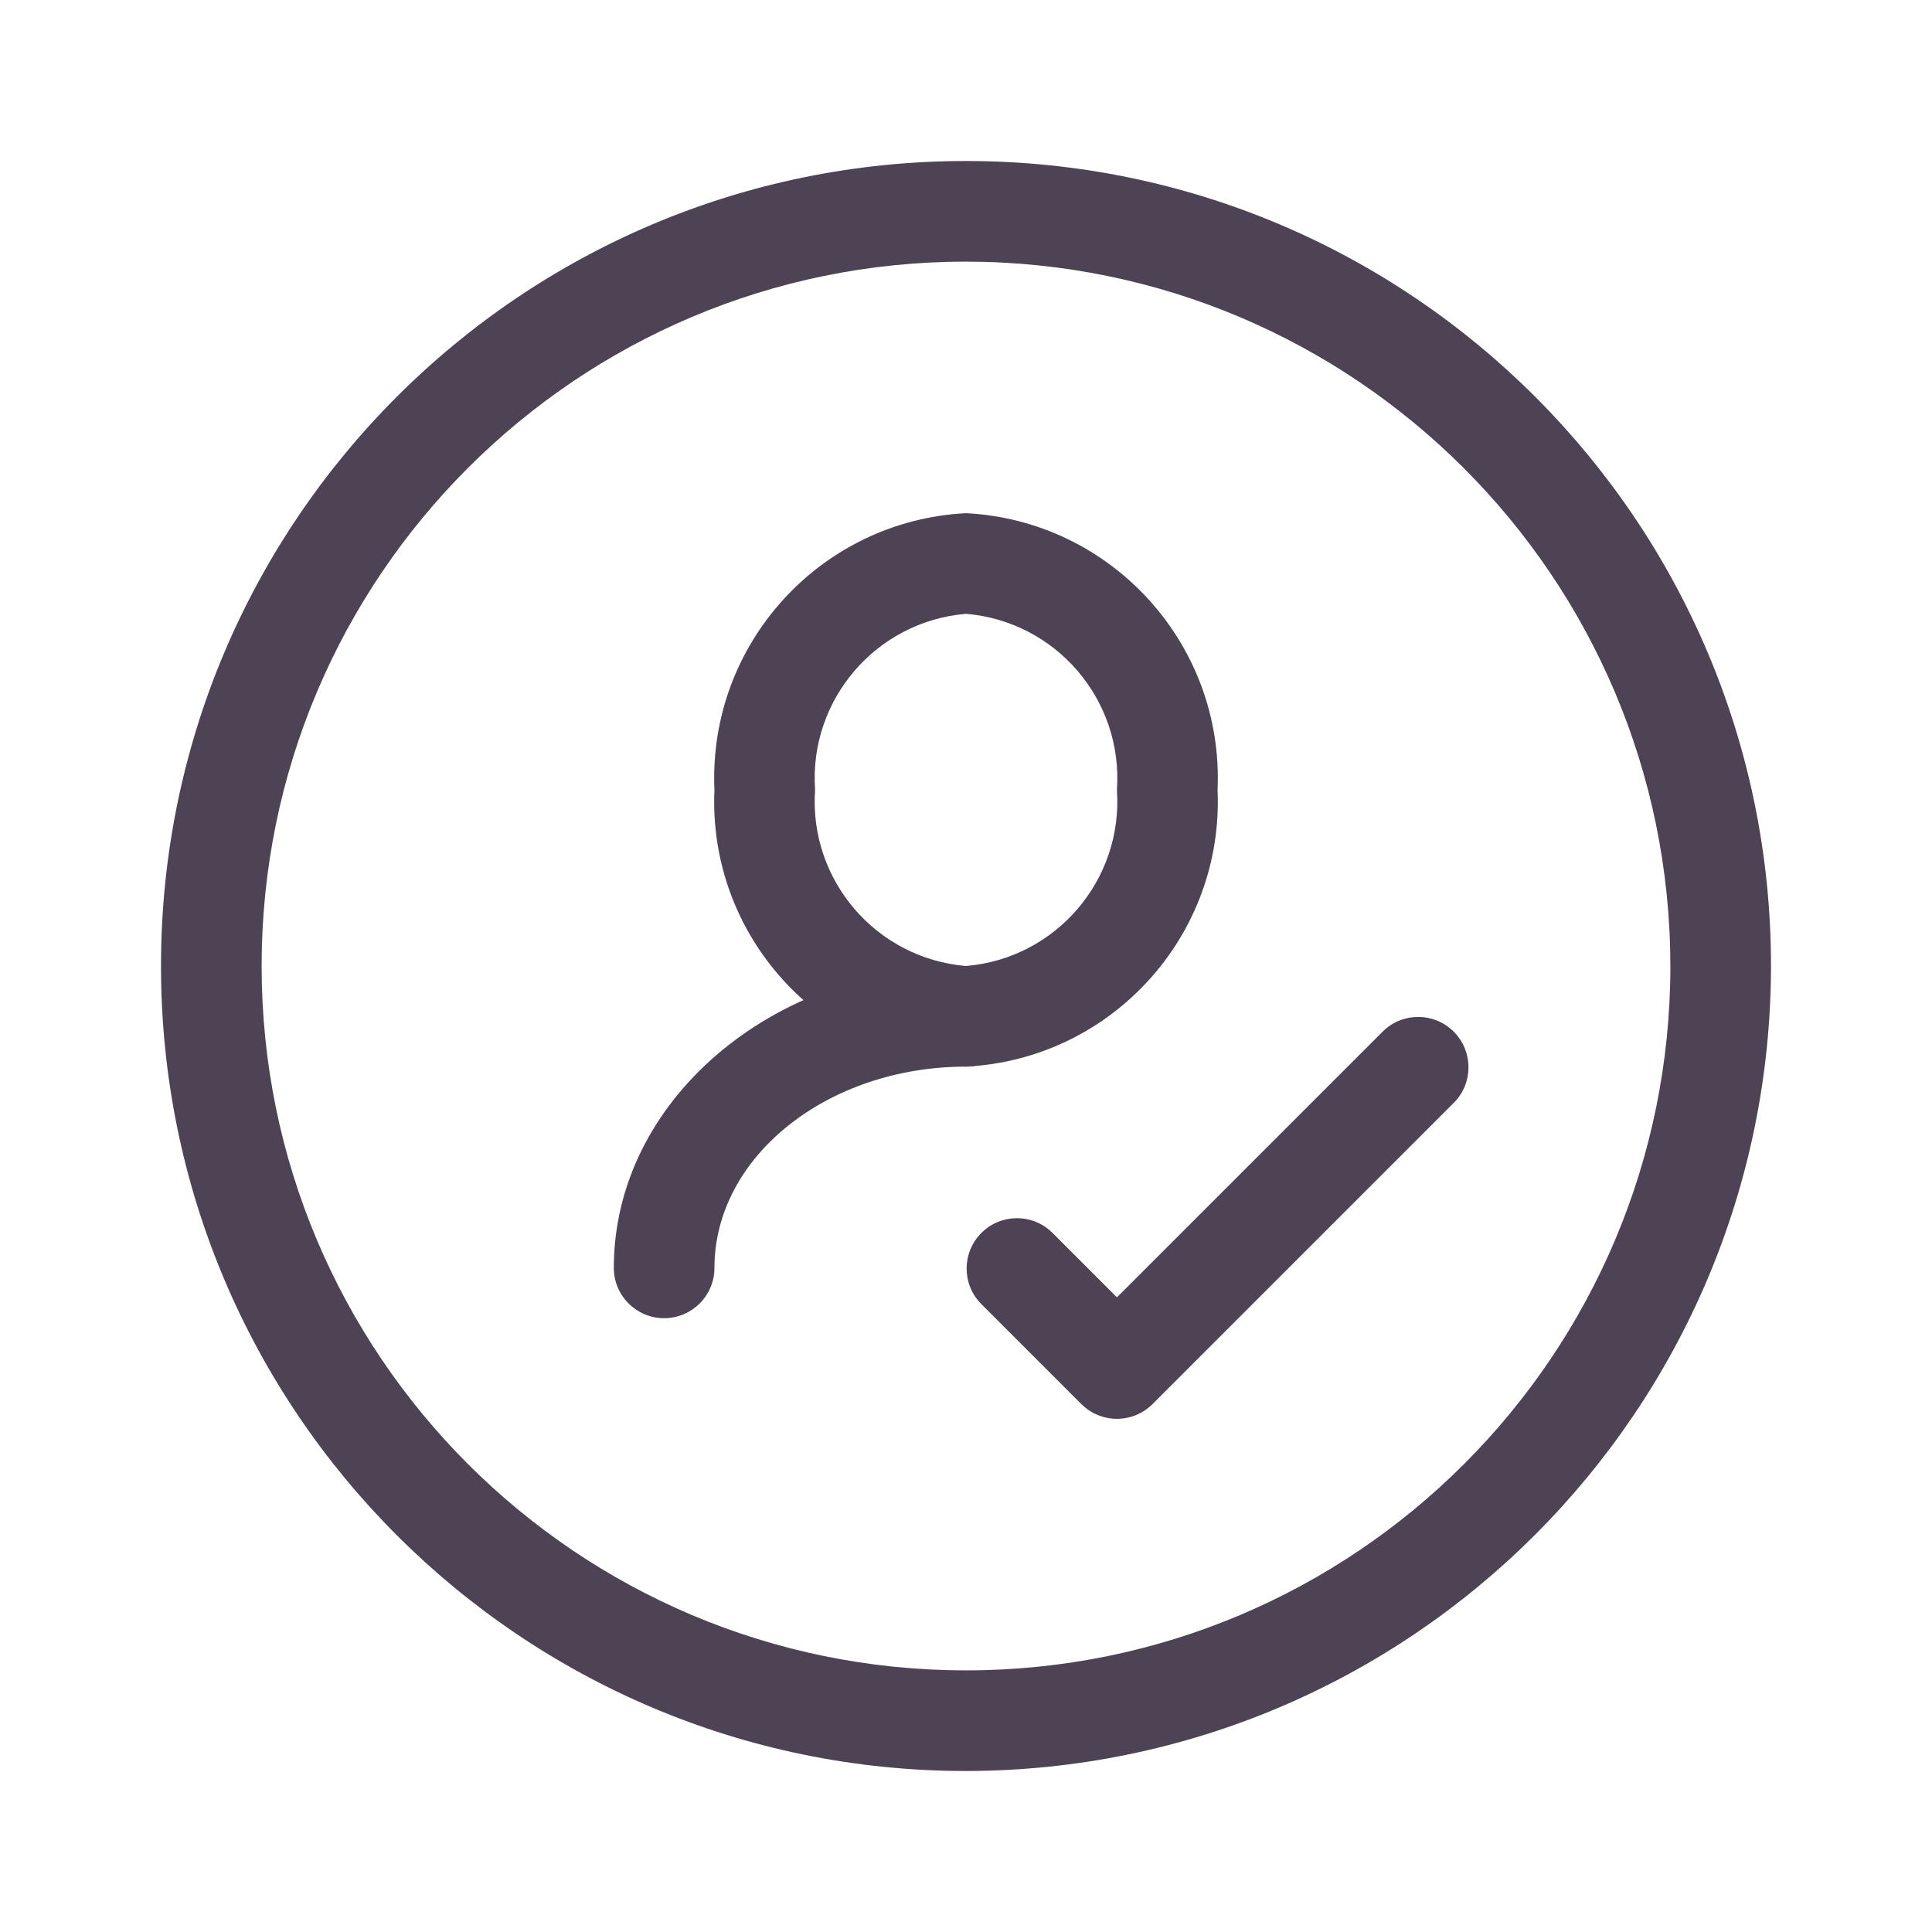 <svg width="24" height="24" viewBox="0 0 24 24" fill="none" xmlns="http://www.w3.org/2000/svg">
<g clip-path="url(#clip0_34262_207964)">
<path d="M12 22C6.477 22 2 17.523 2 12C2 6.477 6.477 2 12 2C17.523 2 22 6.477 22 12C21.993 17.52 17.52 21.993 12 22ZM12 3.25C7.168 3.25 3.25 7.168 3.25 12C3.25 16.832 7.168 20.75 12 20.75C16.832 20.75 20.75 16.832 20.75 12C20.745 7.17 16.83 3.255 12 3.25Z" fill="#4D4354"/>
<path d="M12 13.25C10.191 13.158 8.795 11.622 8.875 9.812C8.795 8.003 10.191 6.467 12 6.375C13.809 6.467 15.205 8.003 15.125 9.812C15.205 11.622 13.809 13.158 12 13.25ZM12 7.625C10.882 7.719 10.047 8.693 10.125 9.812C10.047 10.932 10.882 11.906 12 12C13.118 11.906 13.953 10.932 13.875 9.812C13.953 8.693 13.118 7.719 12 7.625Z" fill="#4D4354"/>
<path d="M8.25 16.375C7.905 16.375 7.625 16.095 7.625 15.75C7.625 13.682 9.587 12 12 12C12.345 12 12.625 12.28 12.625 12.625C12.625 12.97 12.345 13.25 12 13.25C10.277 13.25 8.875 14.371 8.875 15.75C8.875 16.095 8.595 16.375 8.25 16.375Z" fill="#4D4354"/>
<path d="M13.875 17.625C13.709 17.625 13.55 17.559 13.433 17.442L12.183 16.192C11.946 15.947 11.95 15.557 12.191 15.316C12.432 15.075 12.822 15.071 13.067 15.308L13.875 16.116L17.183 12.808C17.428 12.571 17.818 12.575 18.059 12.816C18.3 13.057 18.304 13.447 18.067 13.692L14.317 17.442C14.2 17.559 14.041 17.625 13.875 17.625Z" fill="#4D4354"/>
</g>
<defs>
<clipPath id="clip0_34262_207964">
<rect width="20" height="20" fill="white" transform="translate(2 2)"/>
</clipPath>
</defs>
</svg>
